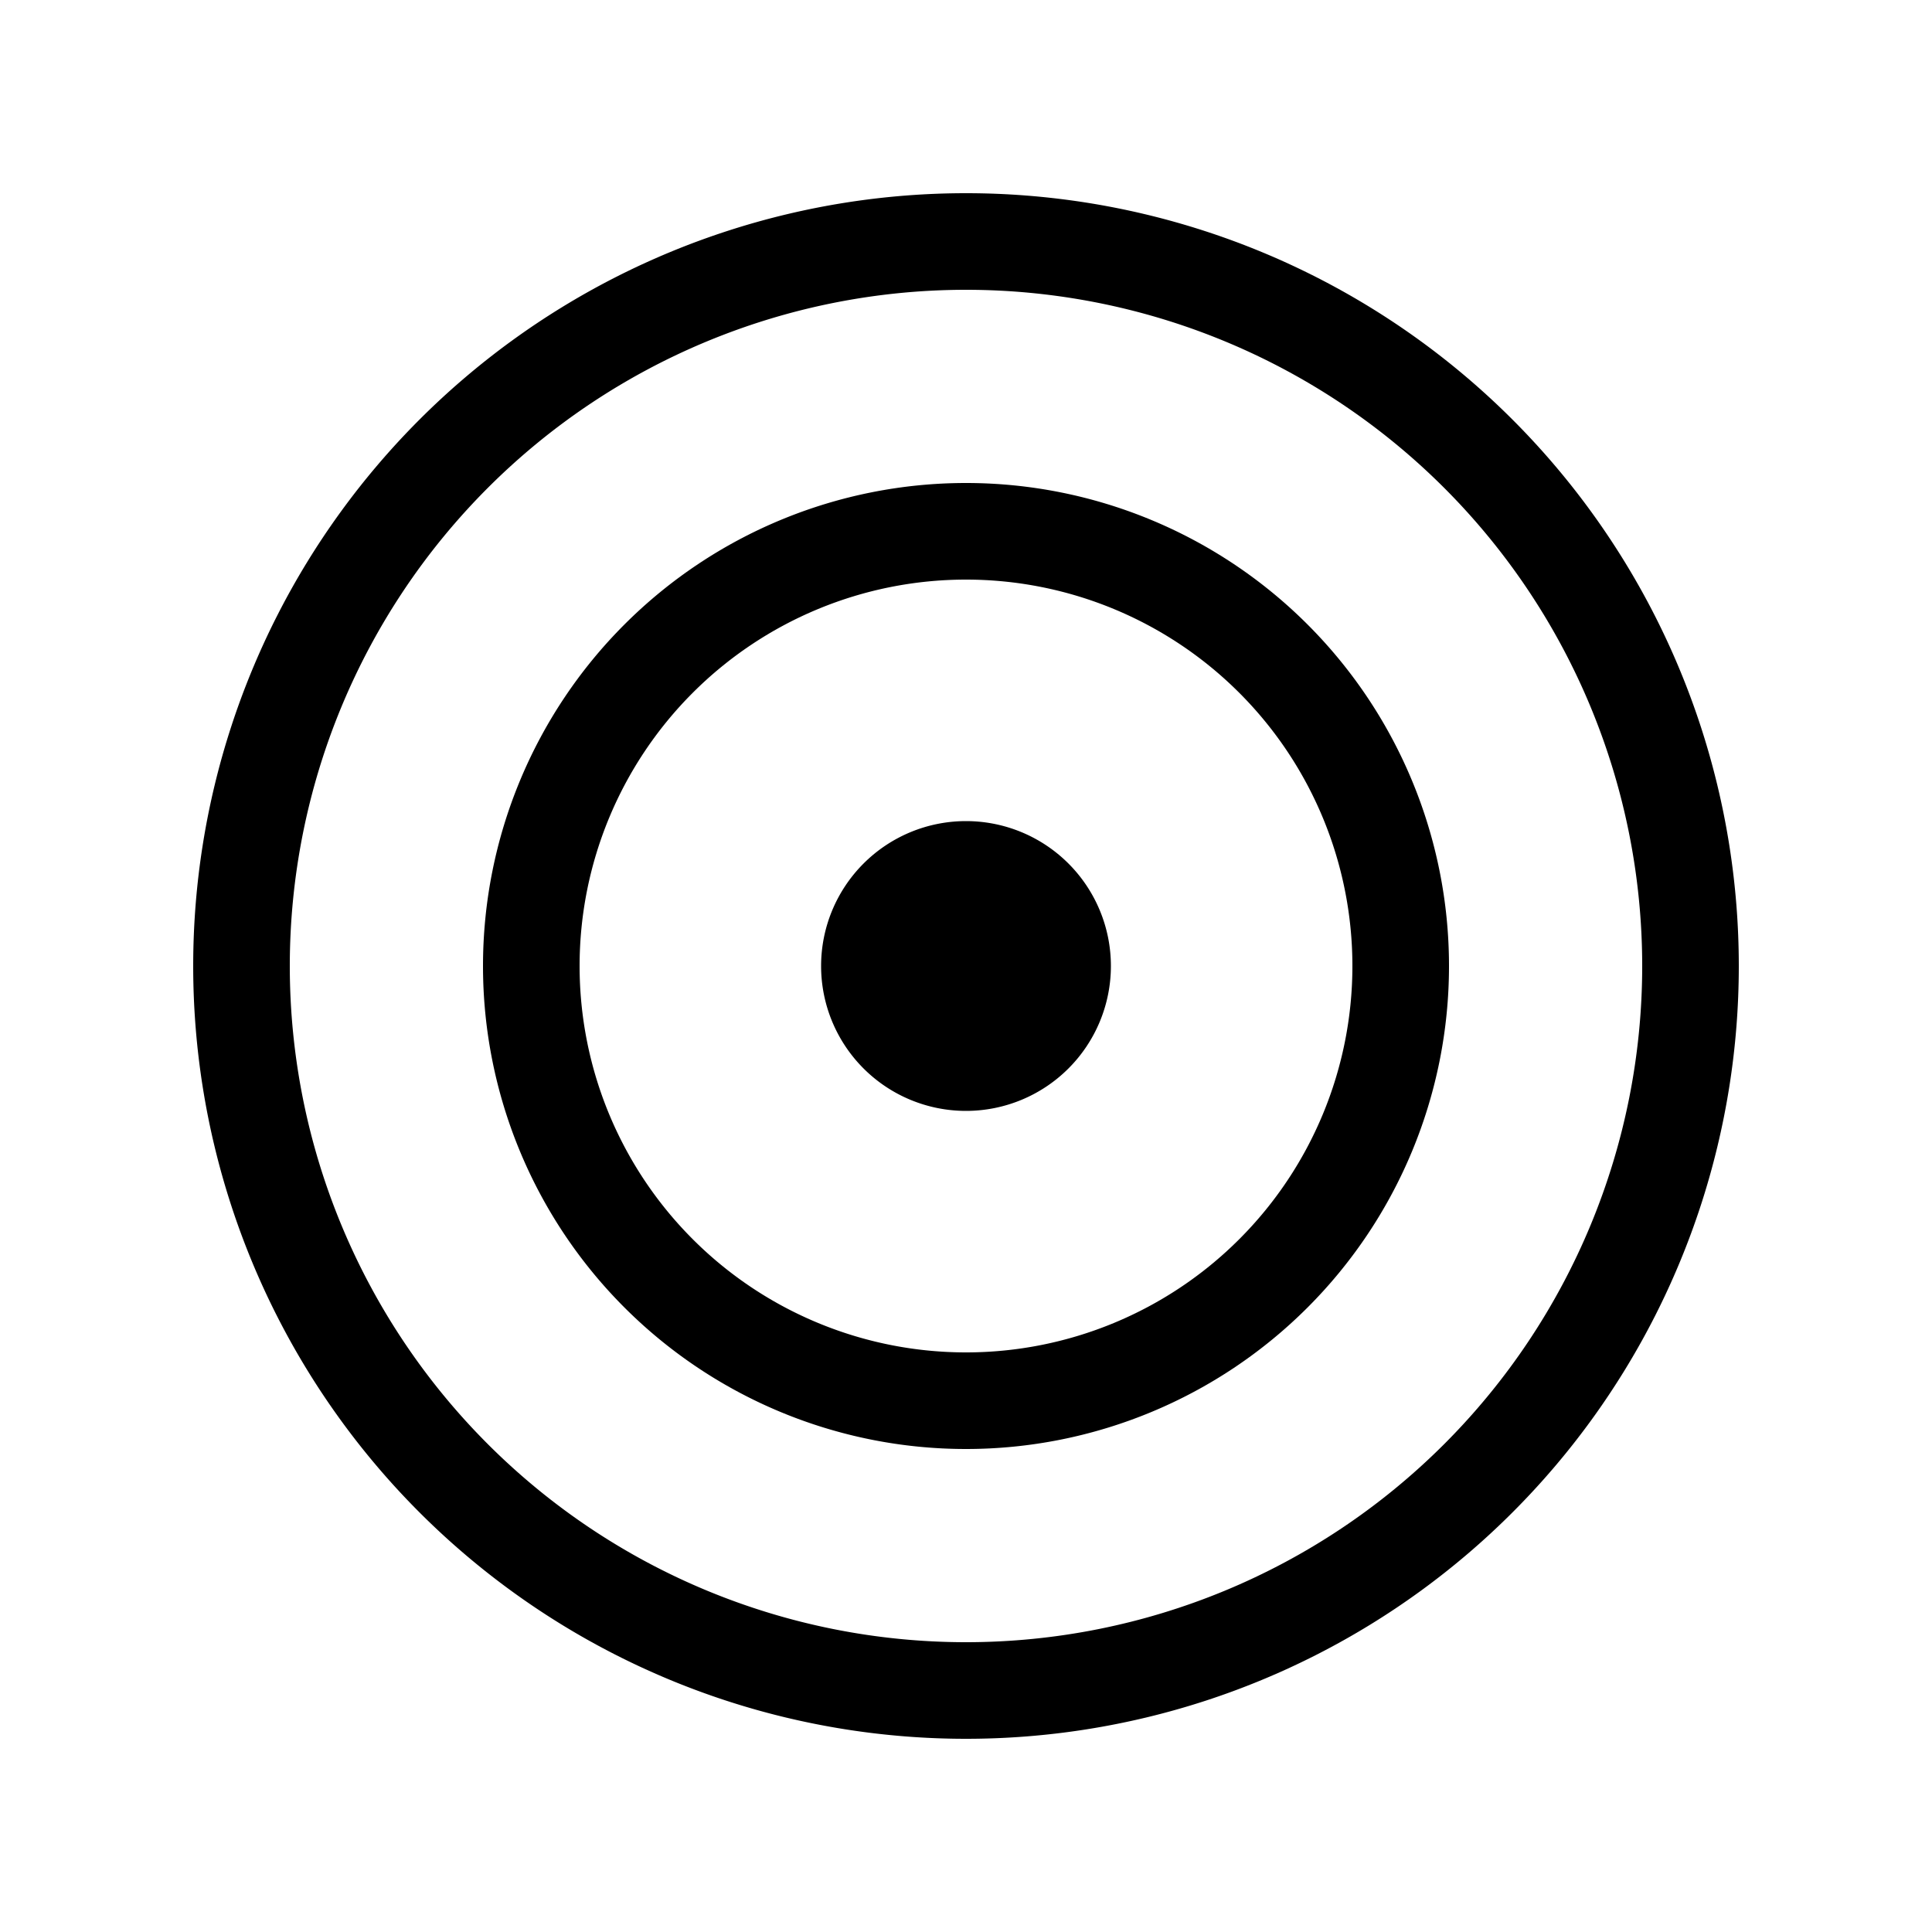 <svg width="20" height="20" viewBox="0 0 20 20" xmlns="http://www.w3.org/2000/svg"><path d="M10 11.5a1.5 1.5 0 100-3 1.5 1.5 0 000 3z"/><path d="M5 10a5 5 0 1110 0 5 5 0 01-10 0zm5-4a4 4 0 100 8 4 4 0 000-8z"/><path d="M2 10a8 8 0 1116 0 8 8 0 01-16 0zm8-7a7 7 0 100 14 7 7 0 000-14z"/></svg>